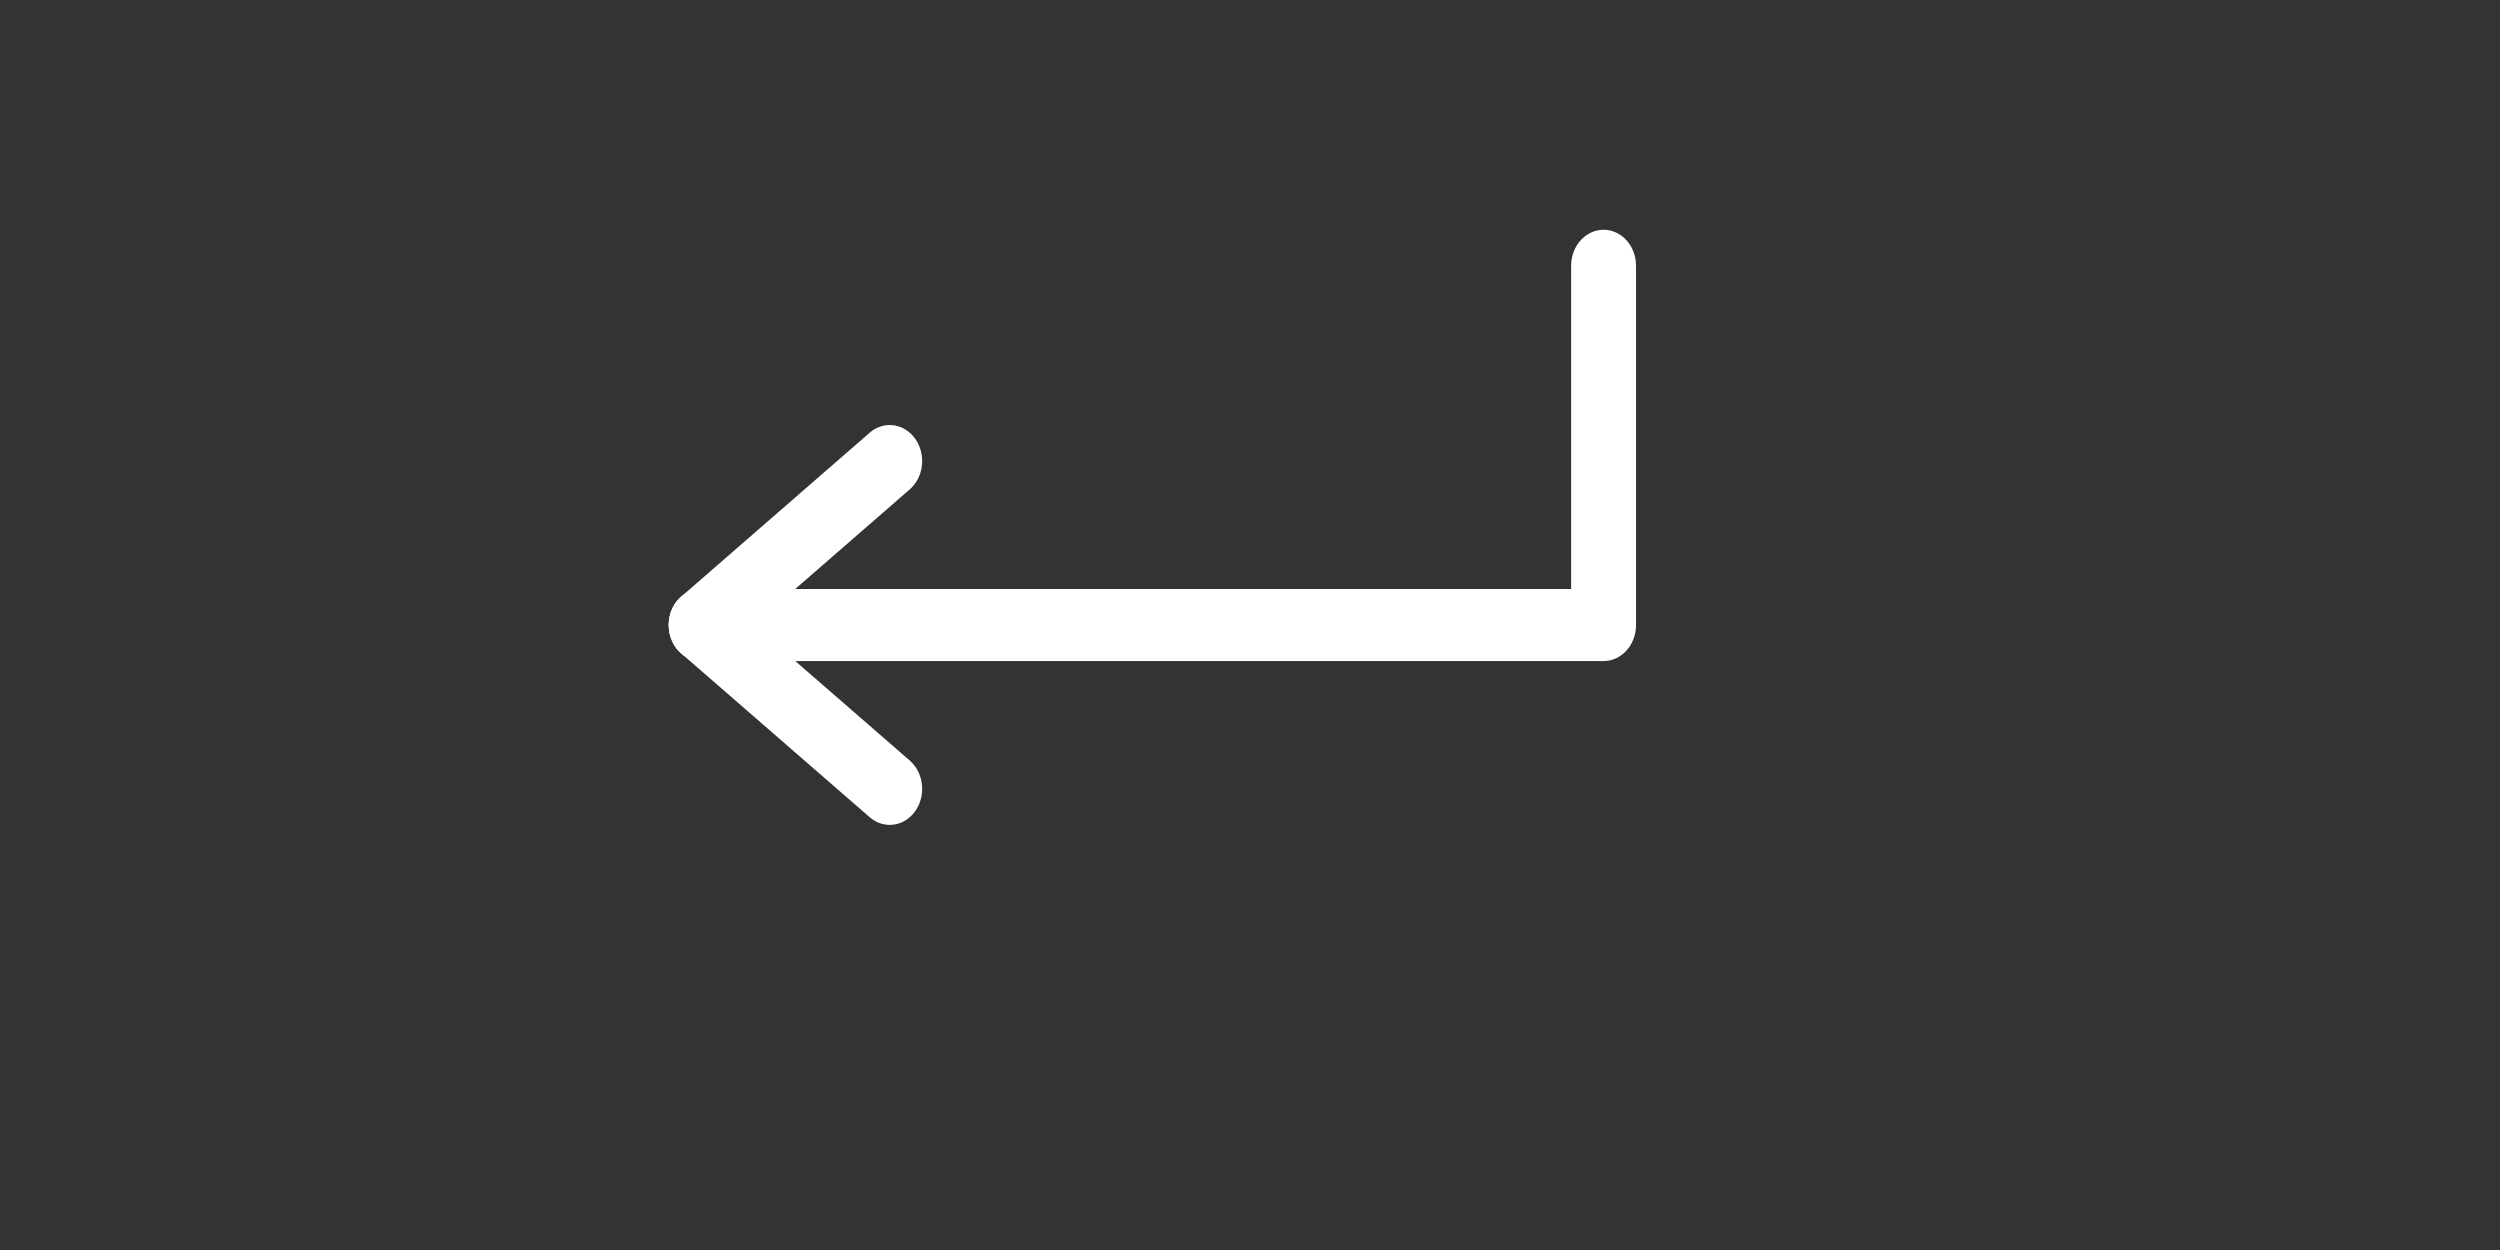 <?xml version="1.0" encoding="UTF-8" standalone="no"?>
<!-- Created with Inkscape (http://www.inkscape.org/) -->

<svg
   width="256"
   height="128"
   viewBox="0 0 256 128"
   version="1.1"
   id="svg877"
   inkscape:version="1.2.2 (b0a8486541, 2022-12-01)"
   sodipodi:docname="key-enter.svg"
   xmlns:inkscape="http://www.inkscape.org/namespaces/inkscape"
   xmlns:sodipodi="http://sodipodi.sourceforge.net/DTD/sodipodi-0.dtd"
   xmlns="http://www.w3.org/2000/svg"
   xmlns:svg="http://www.w3.org/2000/svg">
  <rect x="0" y="0" width="256" height="128" fill="#333333" stroke="none"/>
  <sodipodi:namedview
     id="namedview879"
     pagecolor="#560093"
     bordercolor="#000000"
     borderopacity="0.25"
     inkscape:showpageshadow="2"
     inkscape:pageopacity="0"
     inkscape:pagecheckerboard="true"
     inkscape:deskcolor="#d1d1d1"
     inkscape:document-units="px"
     showgrid="false"
     inkscape:zoom="3.7293935"
     inkscape:cx="76.017723"
     inkscape:cy="69.58236"
     inkscape:window-width="1920"
     inkscape:window-height="1050"
     inkscape:window-x="1920"
     inkscape:window-y="30"
     inkscape:window-maximized="1"
     inkscape:current-layer="layer1"
     showguides="true">
    <sodipodi:guide
       position="128,64"
       orientation="0,1"
       id="guide2412"
       inkscape:locked="false"
       inkscape:label=""
       inkscape:color="rgb(0,134,229)" />
    <sodipodi:guide
       position="128,64"
       orientation="-1,0"
       id="guide242"
       inkscape:label=""
       inkscape:locked="false"
       inkscape:color="rgb(0,134,229)" />
    <sodipodi:guide
       position="164.204,64"
       orientation="1,0"
       id="guide2068"
       inkscape:locked="false" />
  </sodipodi:namedview>
  <defs
     id="defs874" />
  <g
     inkscape:label="Layer 1"
     inkscape:groupmode="layer"
     id="layer1">
    <g
       id="g2237"
       transform="matrix(10.857,0,0,12.053,-5.293,-27.577)"
       style="stroke-width:0.087">
      <g
         id="g1058"
         style="stroke-width:0.087"
         transform="translate(5.895)">
        <path
           style="fill:none;stroke:#ffffff;stroke-width:0.612;stroke-linecap:round;stroke-linejoin:round;stroke-dasharray:none;stroke-dashoffset:14.513;stroke-opacity:1;paint-order:stroke fill markers"
           d="M 9.717,4.546 V 7.598 H 1.206"
           id="path359"
           sodipodi:nodetypes="ccc" />
        <path
           style="fill:#ffffff;stroke:#ffffff;stroke-width:0.612;stroke-linecap:round;stroke-dasharray:none;stroke-dashoffset:14.513;stroke-opacity:1;paint-order:stroke fill markers"
           d="M 2.984,6.205 1.206,7.598"
           id="path359-3"
           sodipodi:nodetypes="cc" />
        <path
           style="fill:#ffffff;stroke:#ffffff;stroke-width:0.612;stroke-linecap:round;stroke-dasharray:none;stroke-dashoffset:14.513;stroke-opacity:1;paint-order:stroke fill markers"
           d="M 2.984,8.99 1.206,7.598"
           id="path359-3-6"
           sodipodi:nodetypes="cc" />
      </g>
    </g>
  </g>
</svg>
